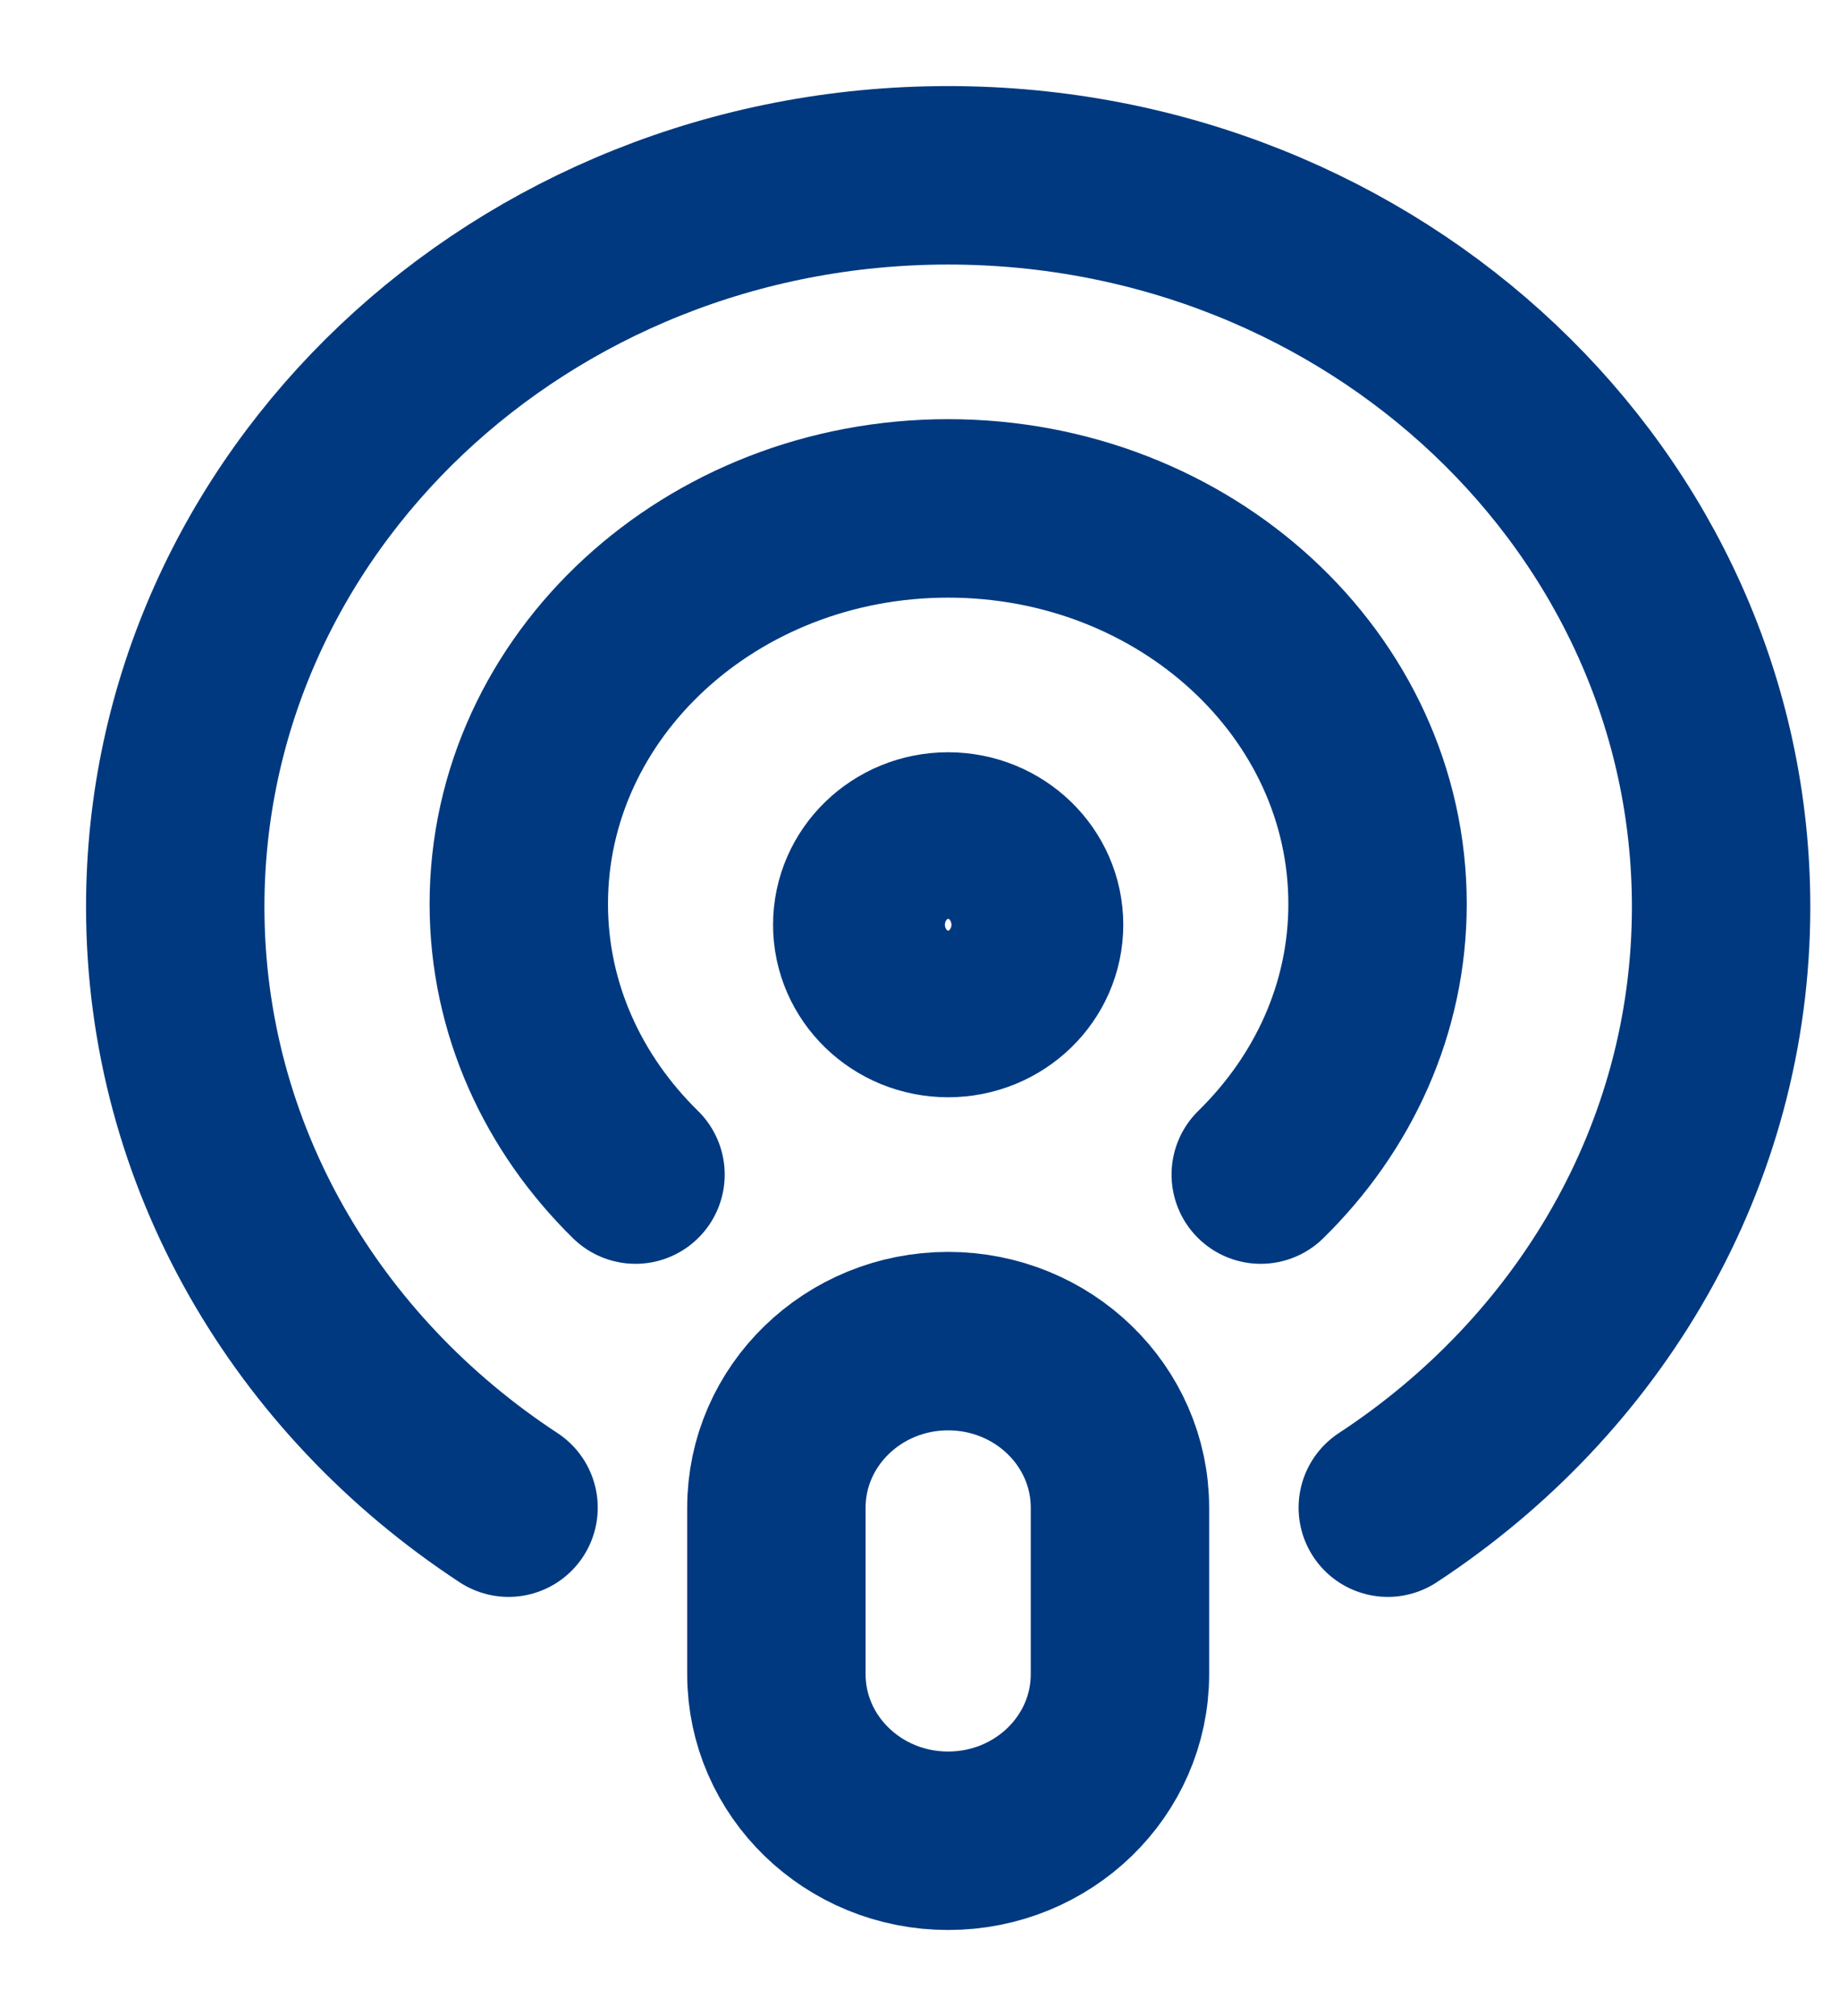 <svg width="21" height="23" viewBox="0 0 21 23" fill="none" xmlns="http://www.w3.org/2000/svg">
<path d="M15.839 17.2C18.136 15.694 19.643 13.189 19.643 10.346C19.643 5.737 15.693 2 10.821 2C5.95 2 2 5.737 2 10.346C2 13.189 3.507 15.694 5.804 17.2M7.253 13.4C6.429 12.592 5.921 11.508 5.921 10.313C5.921 7.821 8.115 5.8 10.821 5.8C13.528 5.8 15.722 7.821 15.722 10.313C15.722 11.509 15.214 12.592 14.389 13.4M10.821 21C9.739 21 8.861 20.149 8.861 19.1V17.2C8.861 16.151 9.739 15.3 10.821 15.3C11.904 15.3 12.782 16.151 12.782 17.2V19.1C12.782 20.149 11.904 21 10.821 21ZM11.802 10.55C11.802 11.075 11.363 11.5 10.821 11.5C10.28 11.5 9.841 11.075 9.841 10.55C9.841 10.025 10.28 9.6 10.821 9.6C11.363 9.6 11.802 10.025 11.802 10.55Z" stroke="#00397F" stroke-width="2.036" stroke-linecap="round" stroke-linejoin="round"/>
</svg>
